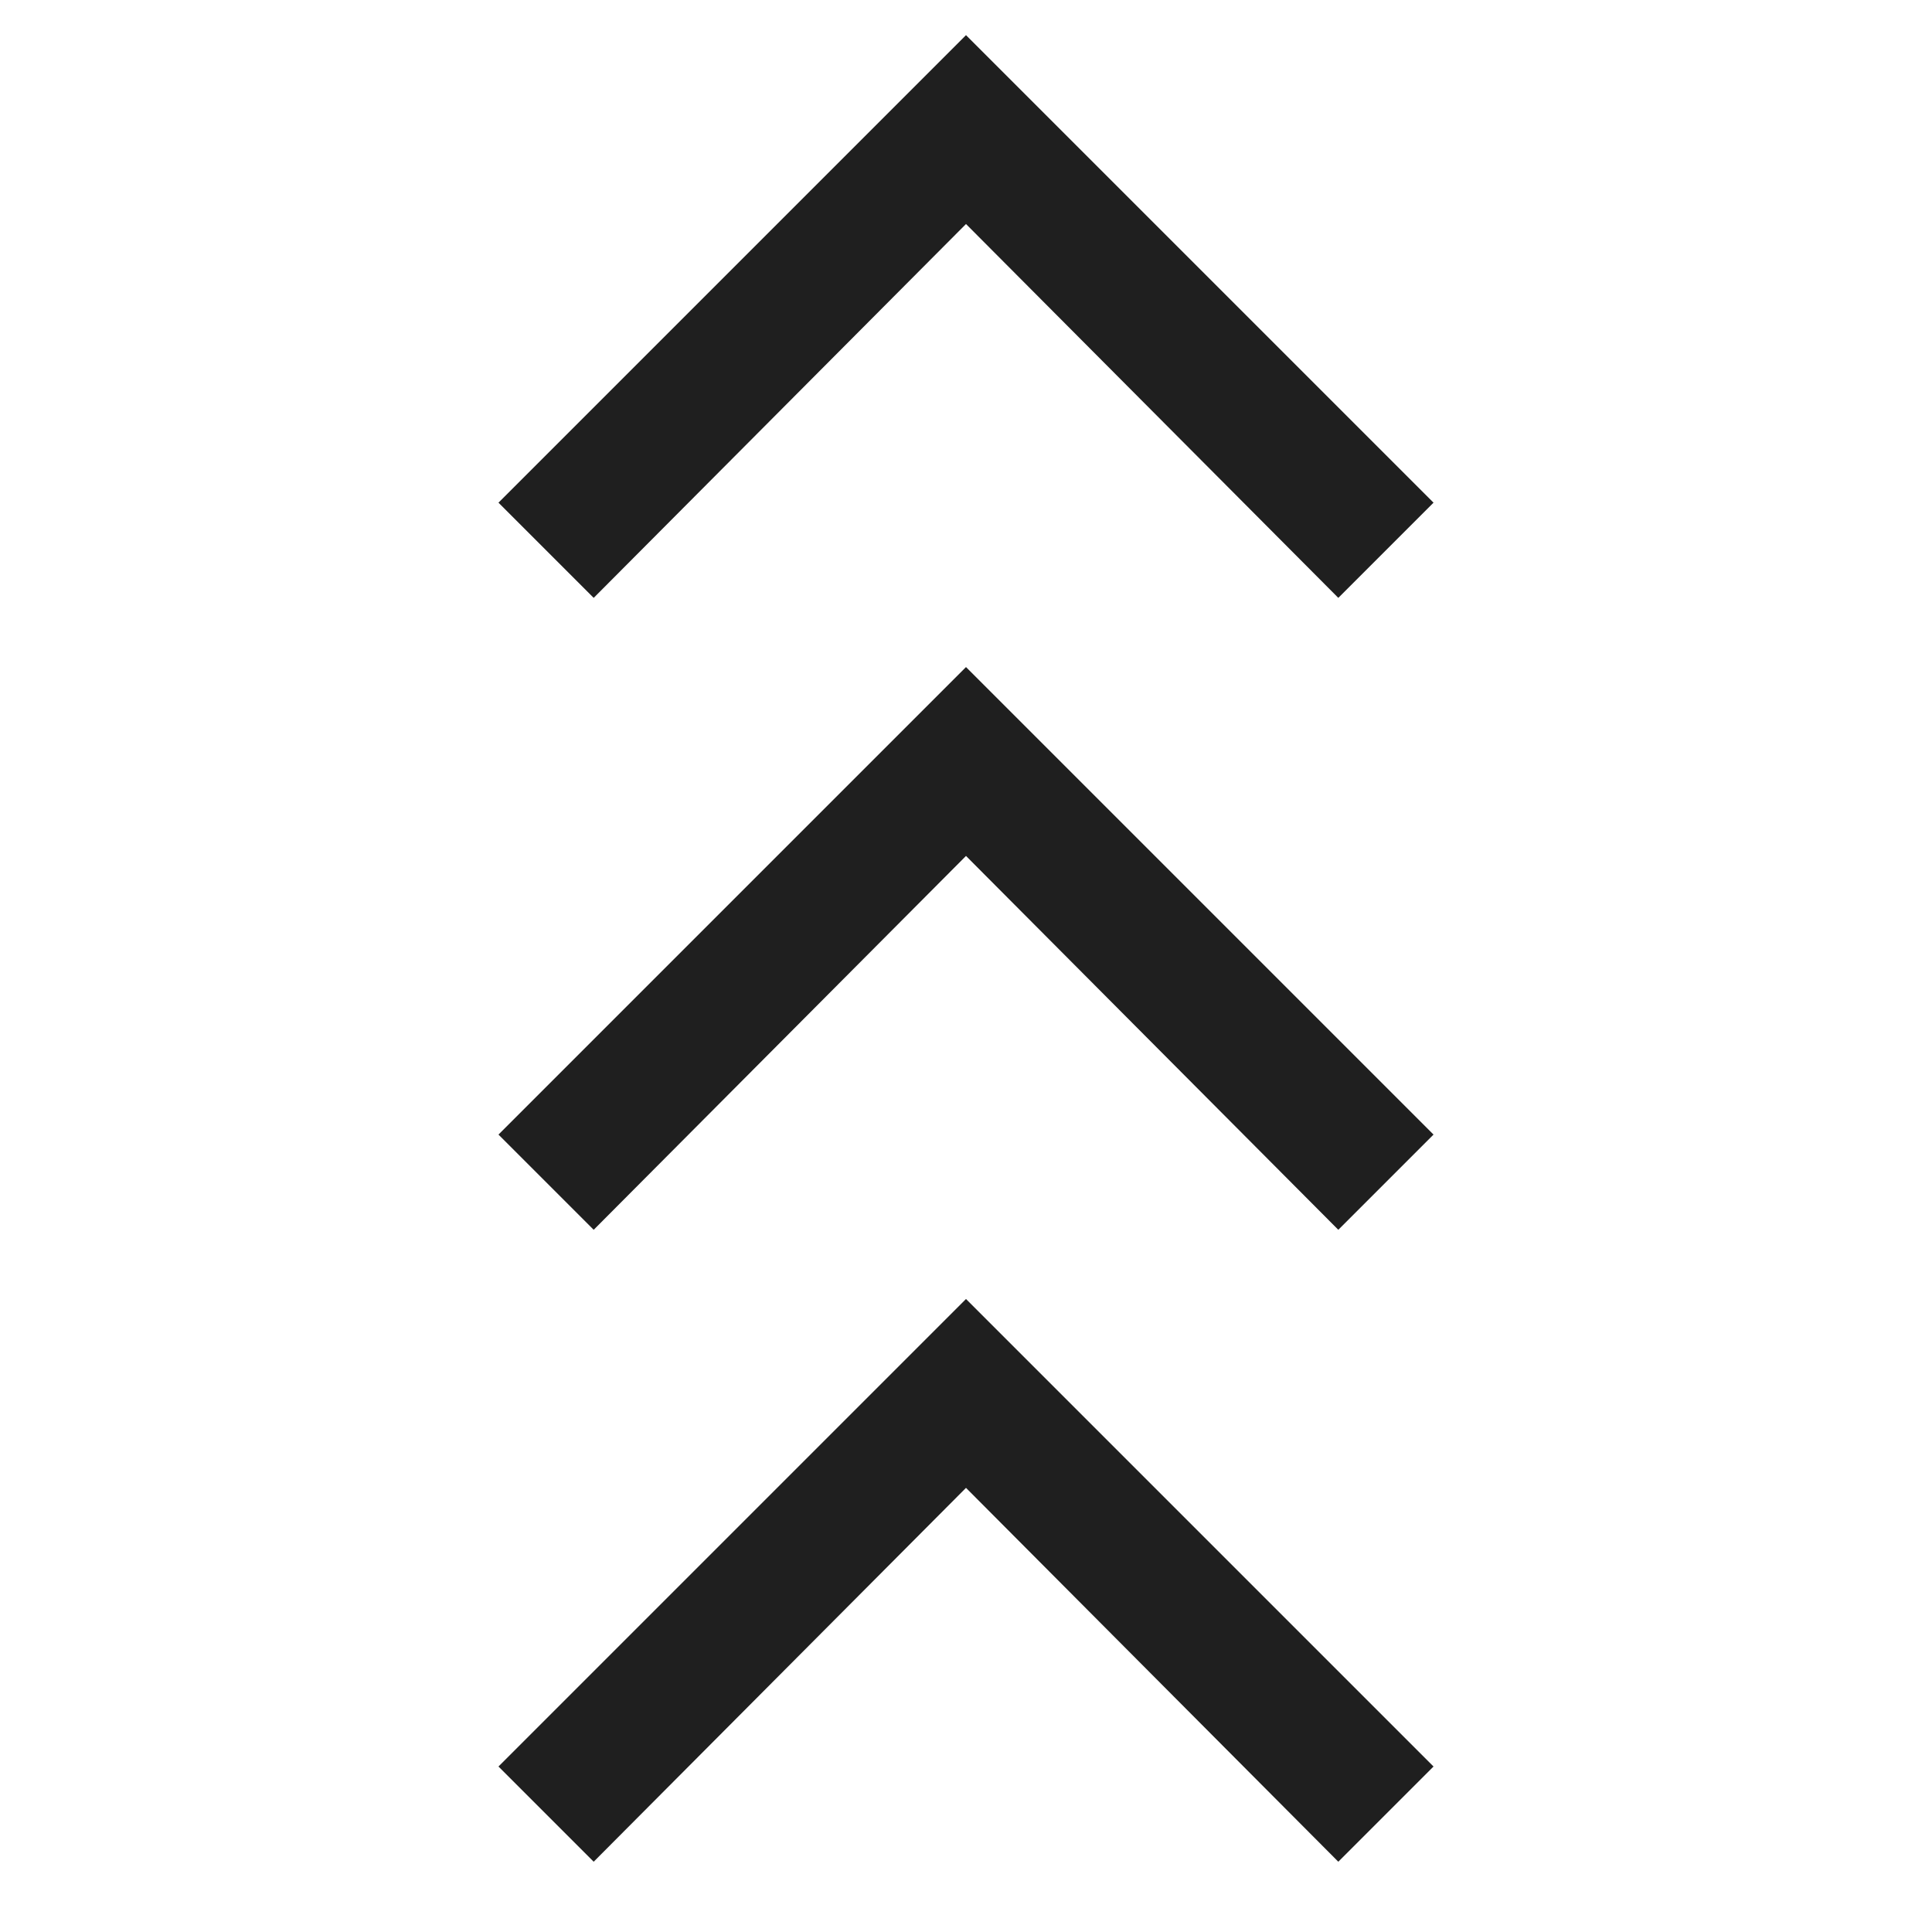 <svg xmlns="http://www.w3.org/2000/svg" height="24px" viewBox="0 -960 960 960" width="24px" fill="#1f1f1f"><path d="m295-34.92-47.31-47.31L480-314.54 712.31-82.23 665-34.92 480-220.69 295-34.92Zm0-314-47.31-47.31L480-628.54l232.31 232.31L665-348.92 480-534.69 295-348.92Zm0-314-47.31-47.31L480-942.54l232.31 232.31L665-662.92 480-848.69 295-662.92Z"/></svg>
